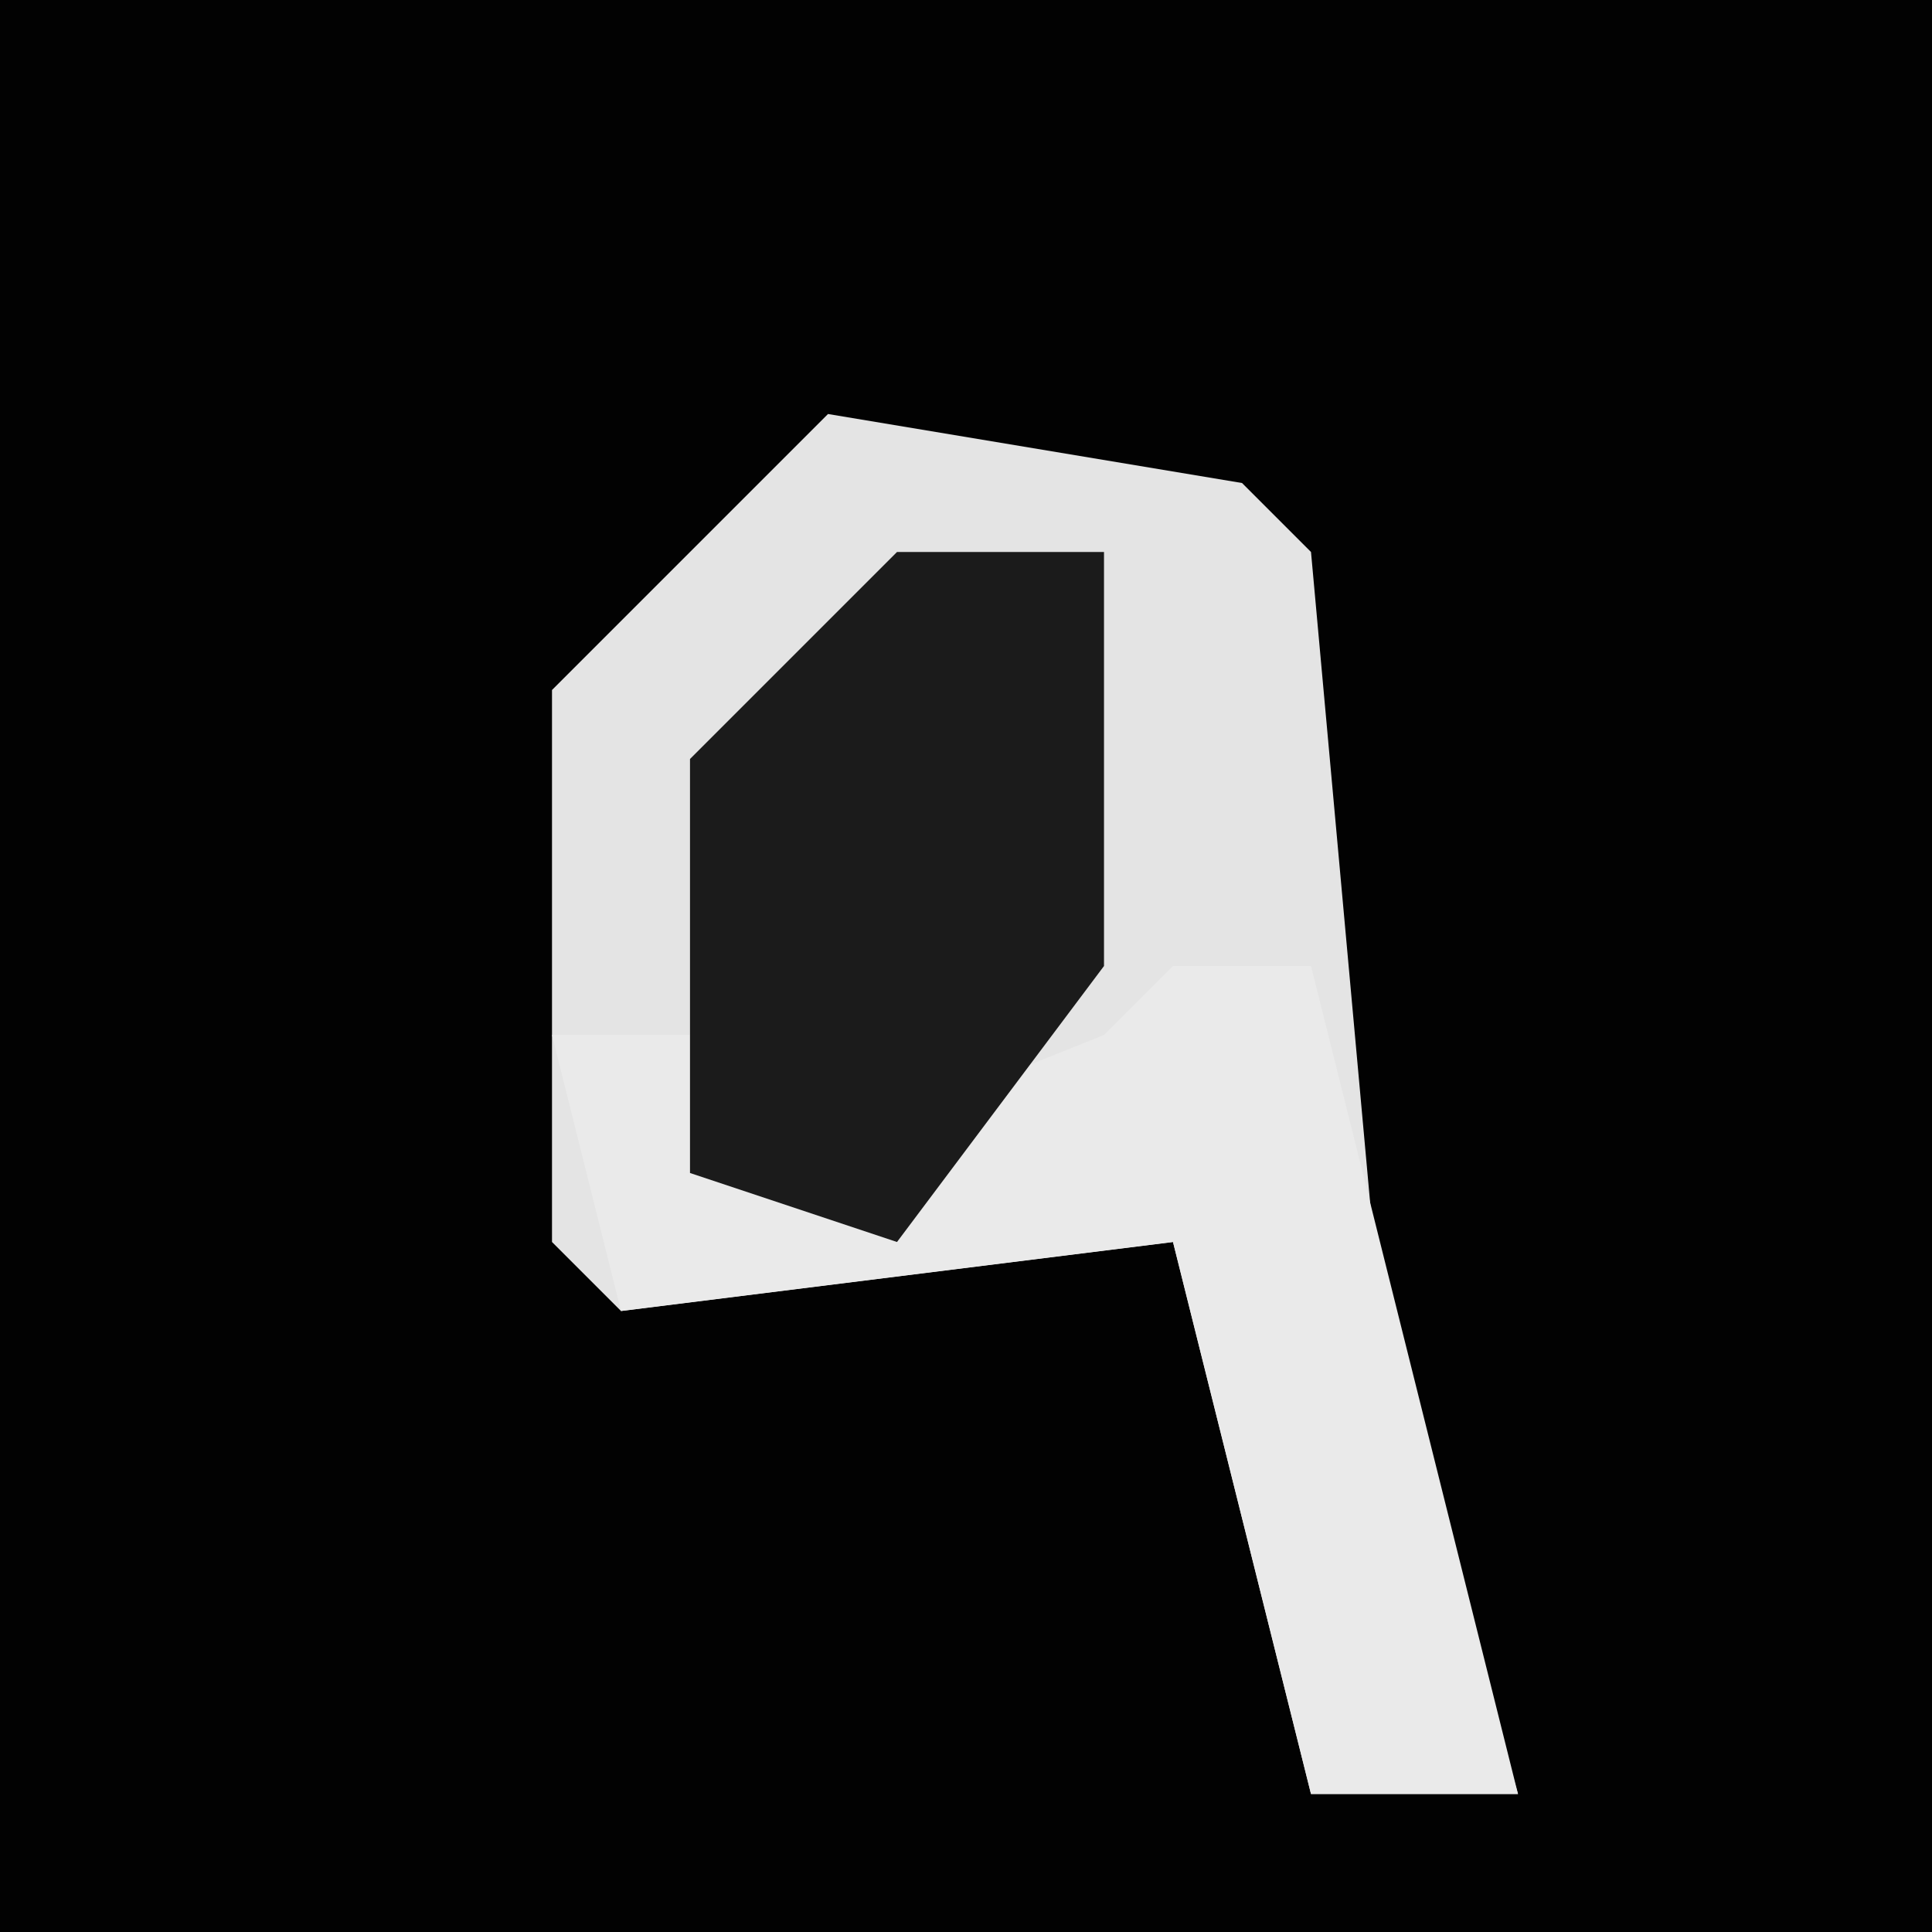 <?xml version="1.0" encoding="UTF-8"?>
<svg version="1.1" xmlns="http://www.w3.org/2000/svg" width="28" height="28">
<path d="M0,0 L28,0 L28,28 L0,28 Z " fill="#020202" transform="translate(0,0)"/>
<path d="M0,0 L6,1 L7,2 L8,13 L10,20 L7,20 L5,12 L-3,13 L-4,12 L-4,4 Z " fill="#E4E4E4" transform="translate(12,6)"/>
<path d="M0,0 L2,0 L5,12 L2,12 L0,4 L-8,5 L-9,1 L-7,1 L-6,3 L-1,1 Z " fill="#EAEAEA" transform="translate(17,14)"/>
<path d="M0,0 L3,0 L3,6 L0,10 L-3,9 L-3,3 Z " fill="#1B1B1B" transform="translate(13,8)"/>
</svg>

